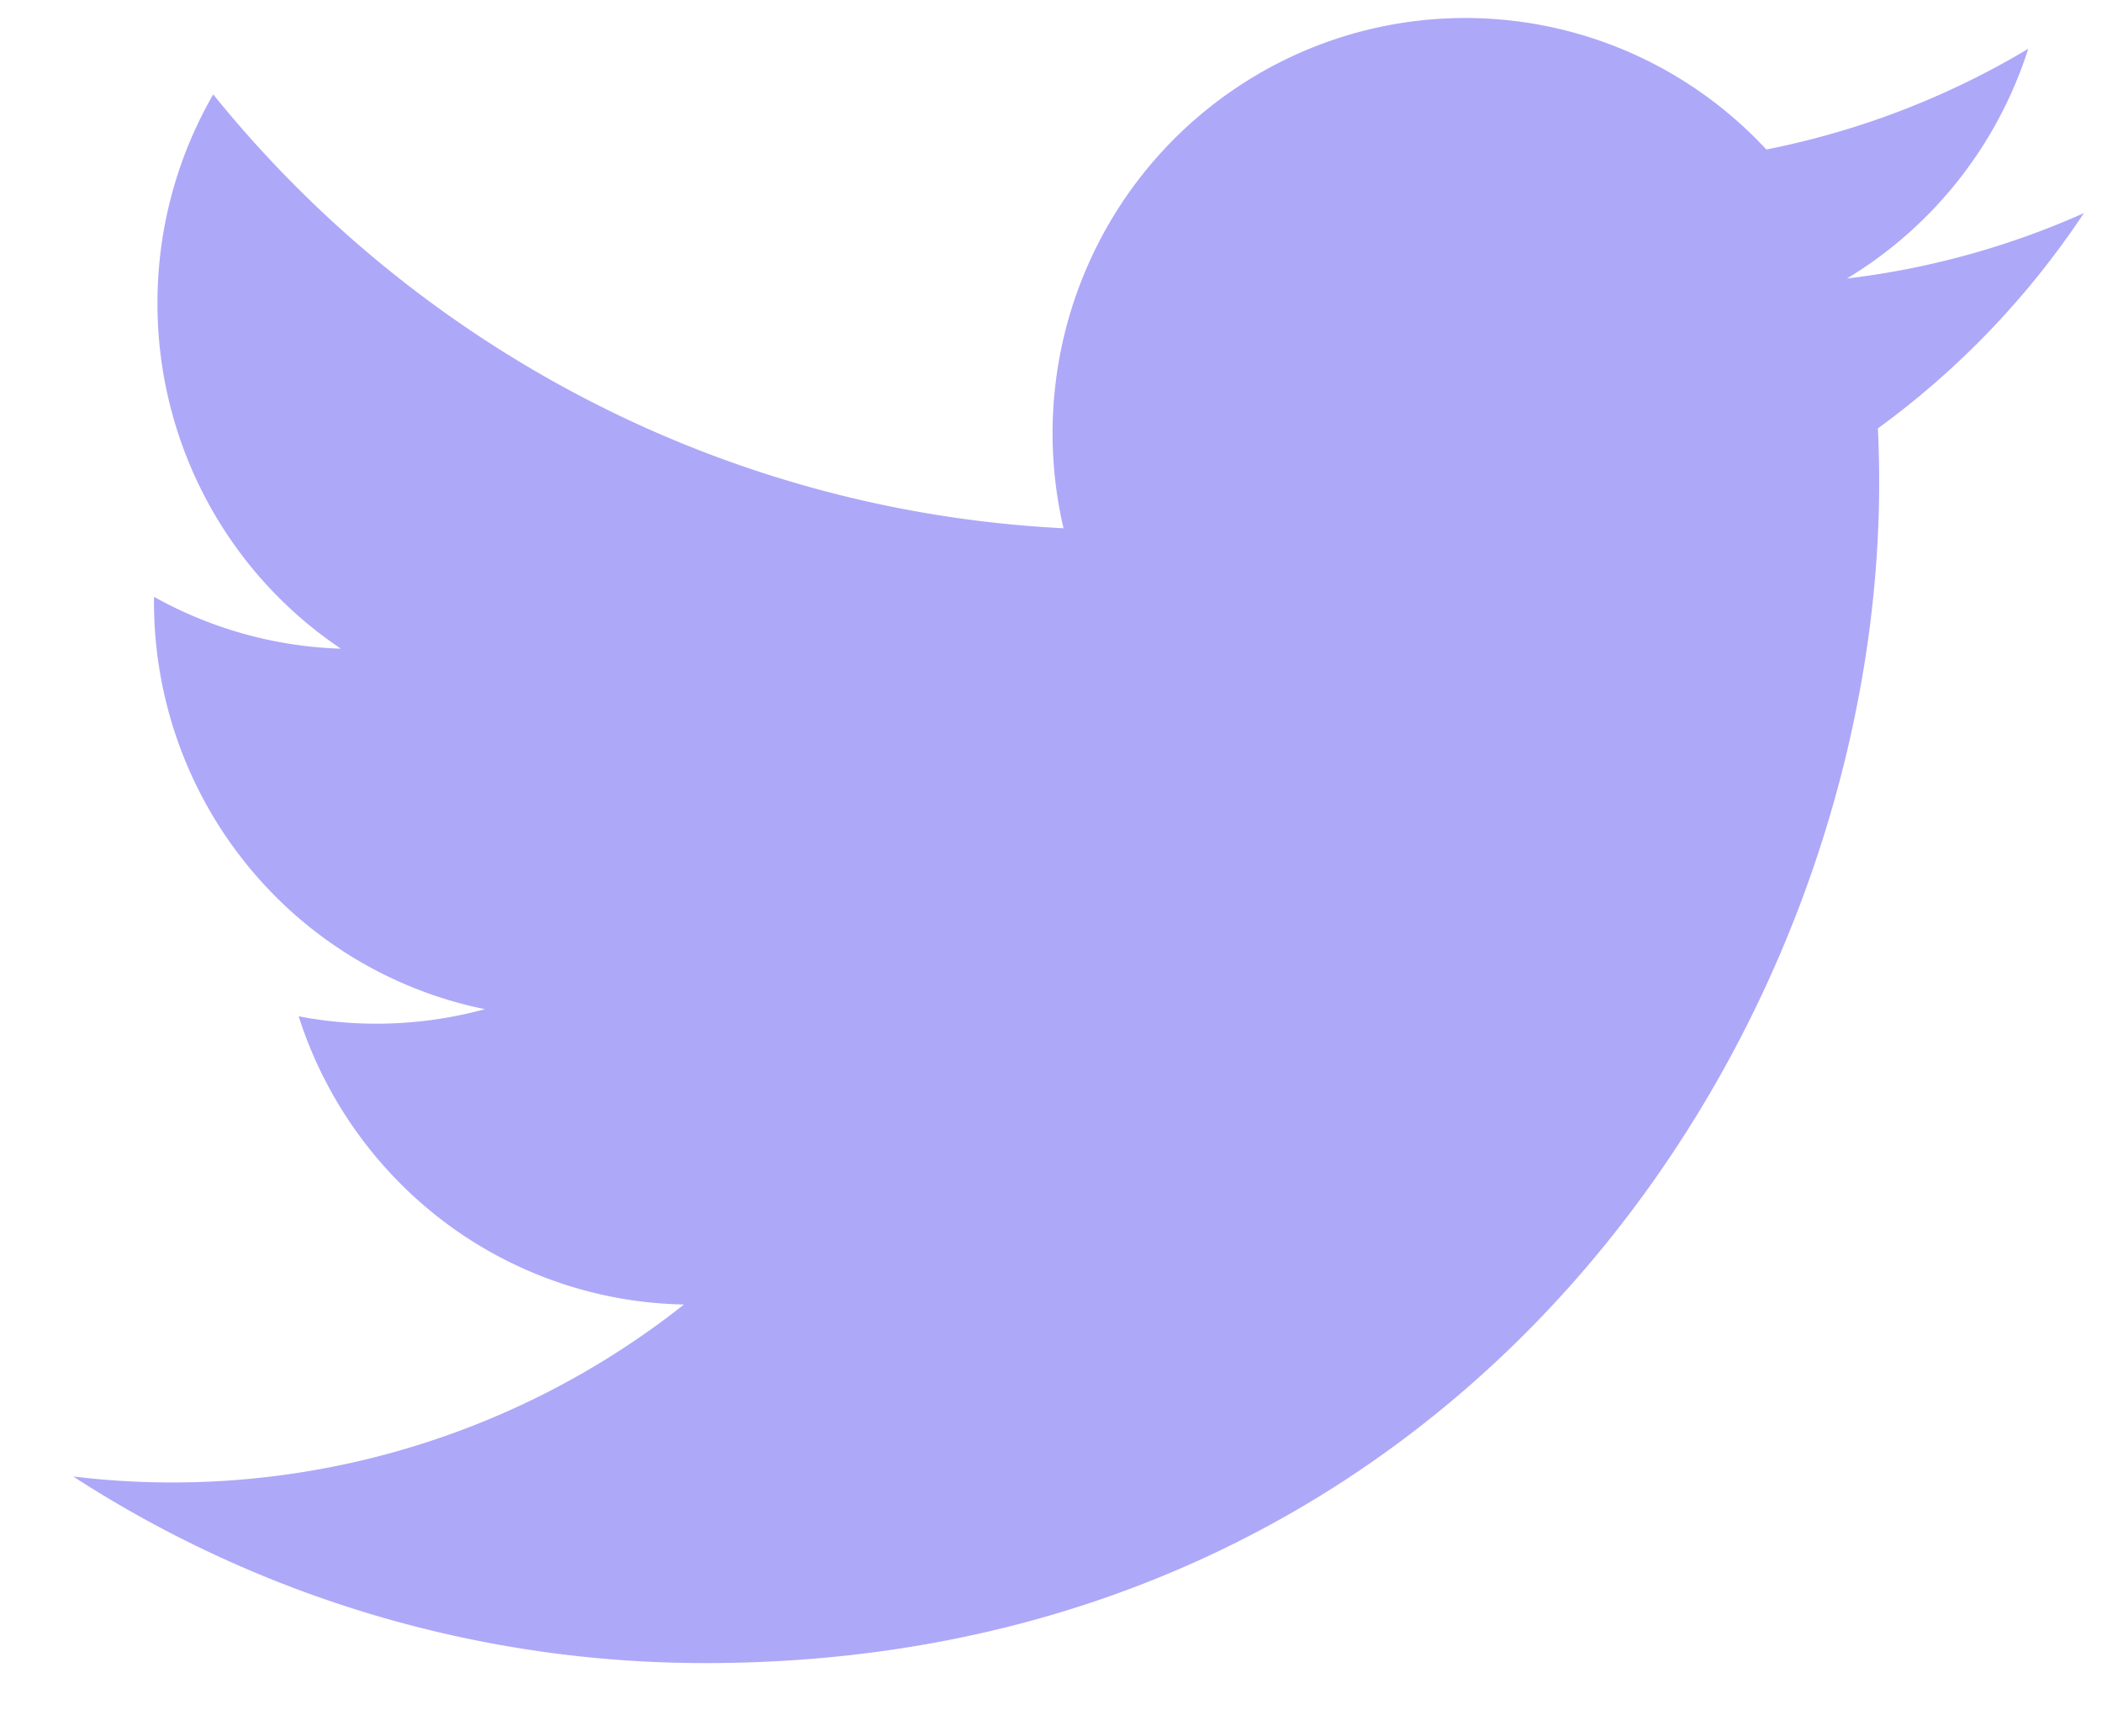 <svg width="23" height="19" fill="none" xmlns="http://www.w3.org/2000/svg"><path opacity=".7" d="M22.8 2.333a8.964 8.964 0 0 1-2.591.715A4.55 4.55 0 0 0 22.193.534a8.976 8.976 0 0 1-2.866 1.102 4.49 4.49 0 0 0-5.427-.9 4.533 4.533 0 0 0-1.983 2.136 4.571 4.571 0 0 0-.28 2.909 12.738 12.738 0 0 1-5.154-1.378 12.834 12.834 0 0 1-4.15-3.37 4.564 4.564 0 0 0-.61 2.284 4.567 4.567 0 0 0 .532 2.145c.35.66.857 1.222 1.475 1.637a4.48 4.48 0 0 1-2.045-.568v.058c0 1.05.36 2.066 1.02 2.878a4.51 4.51 0 0 0 2.601 1.577 4.519 4.519 0 0 1-2.038.078 4.55 4.55 0 0 0 1.605 2.258 4.497 4.497 0 0 0 2.611.896 9.02 9.02 0 0 1-6.683 1.882A12.706 12.706 0 0 0 7.719 18.2c8.303 0 12.843-6.922 12.843-12.925 0-.195-.005-.392-.014-.587a9.209 9.209 0 0 0 2.25-2.35l.003-.004Z" fill="#8C84F7"/></svg>